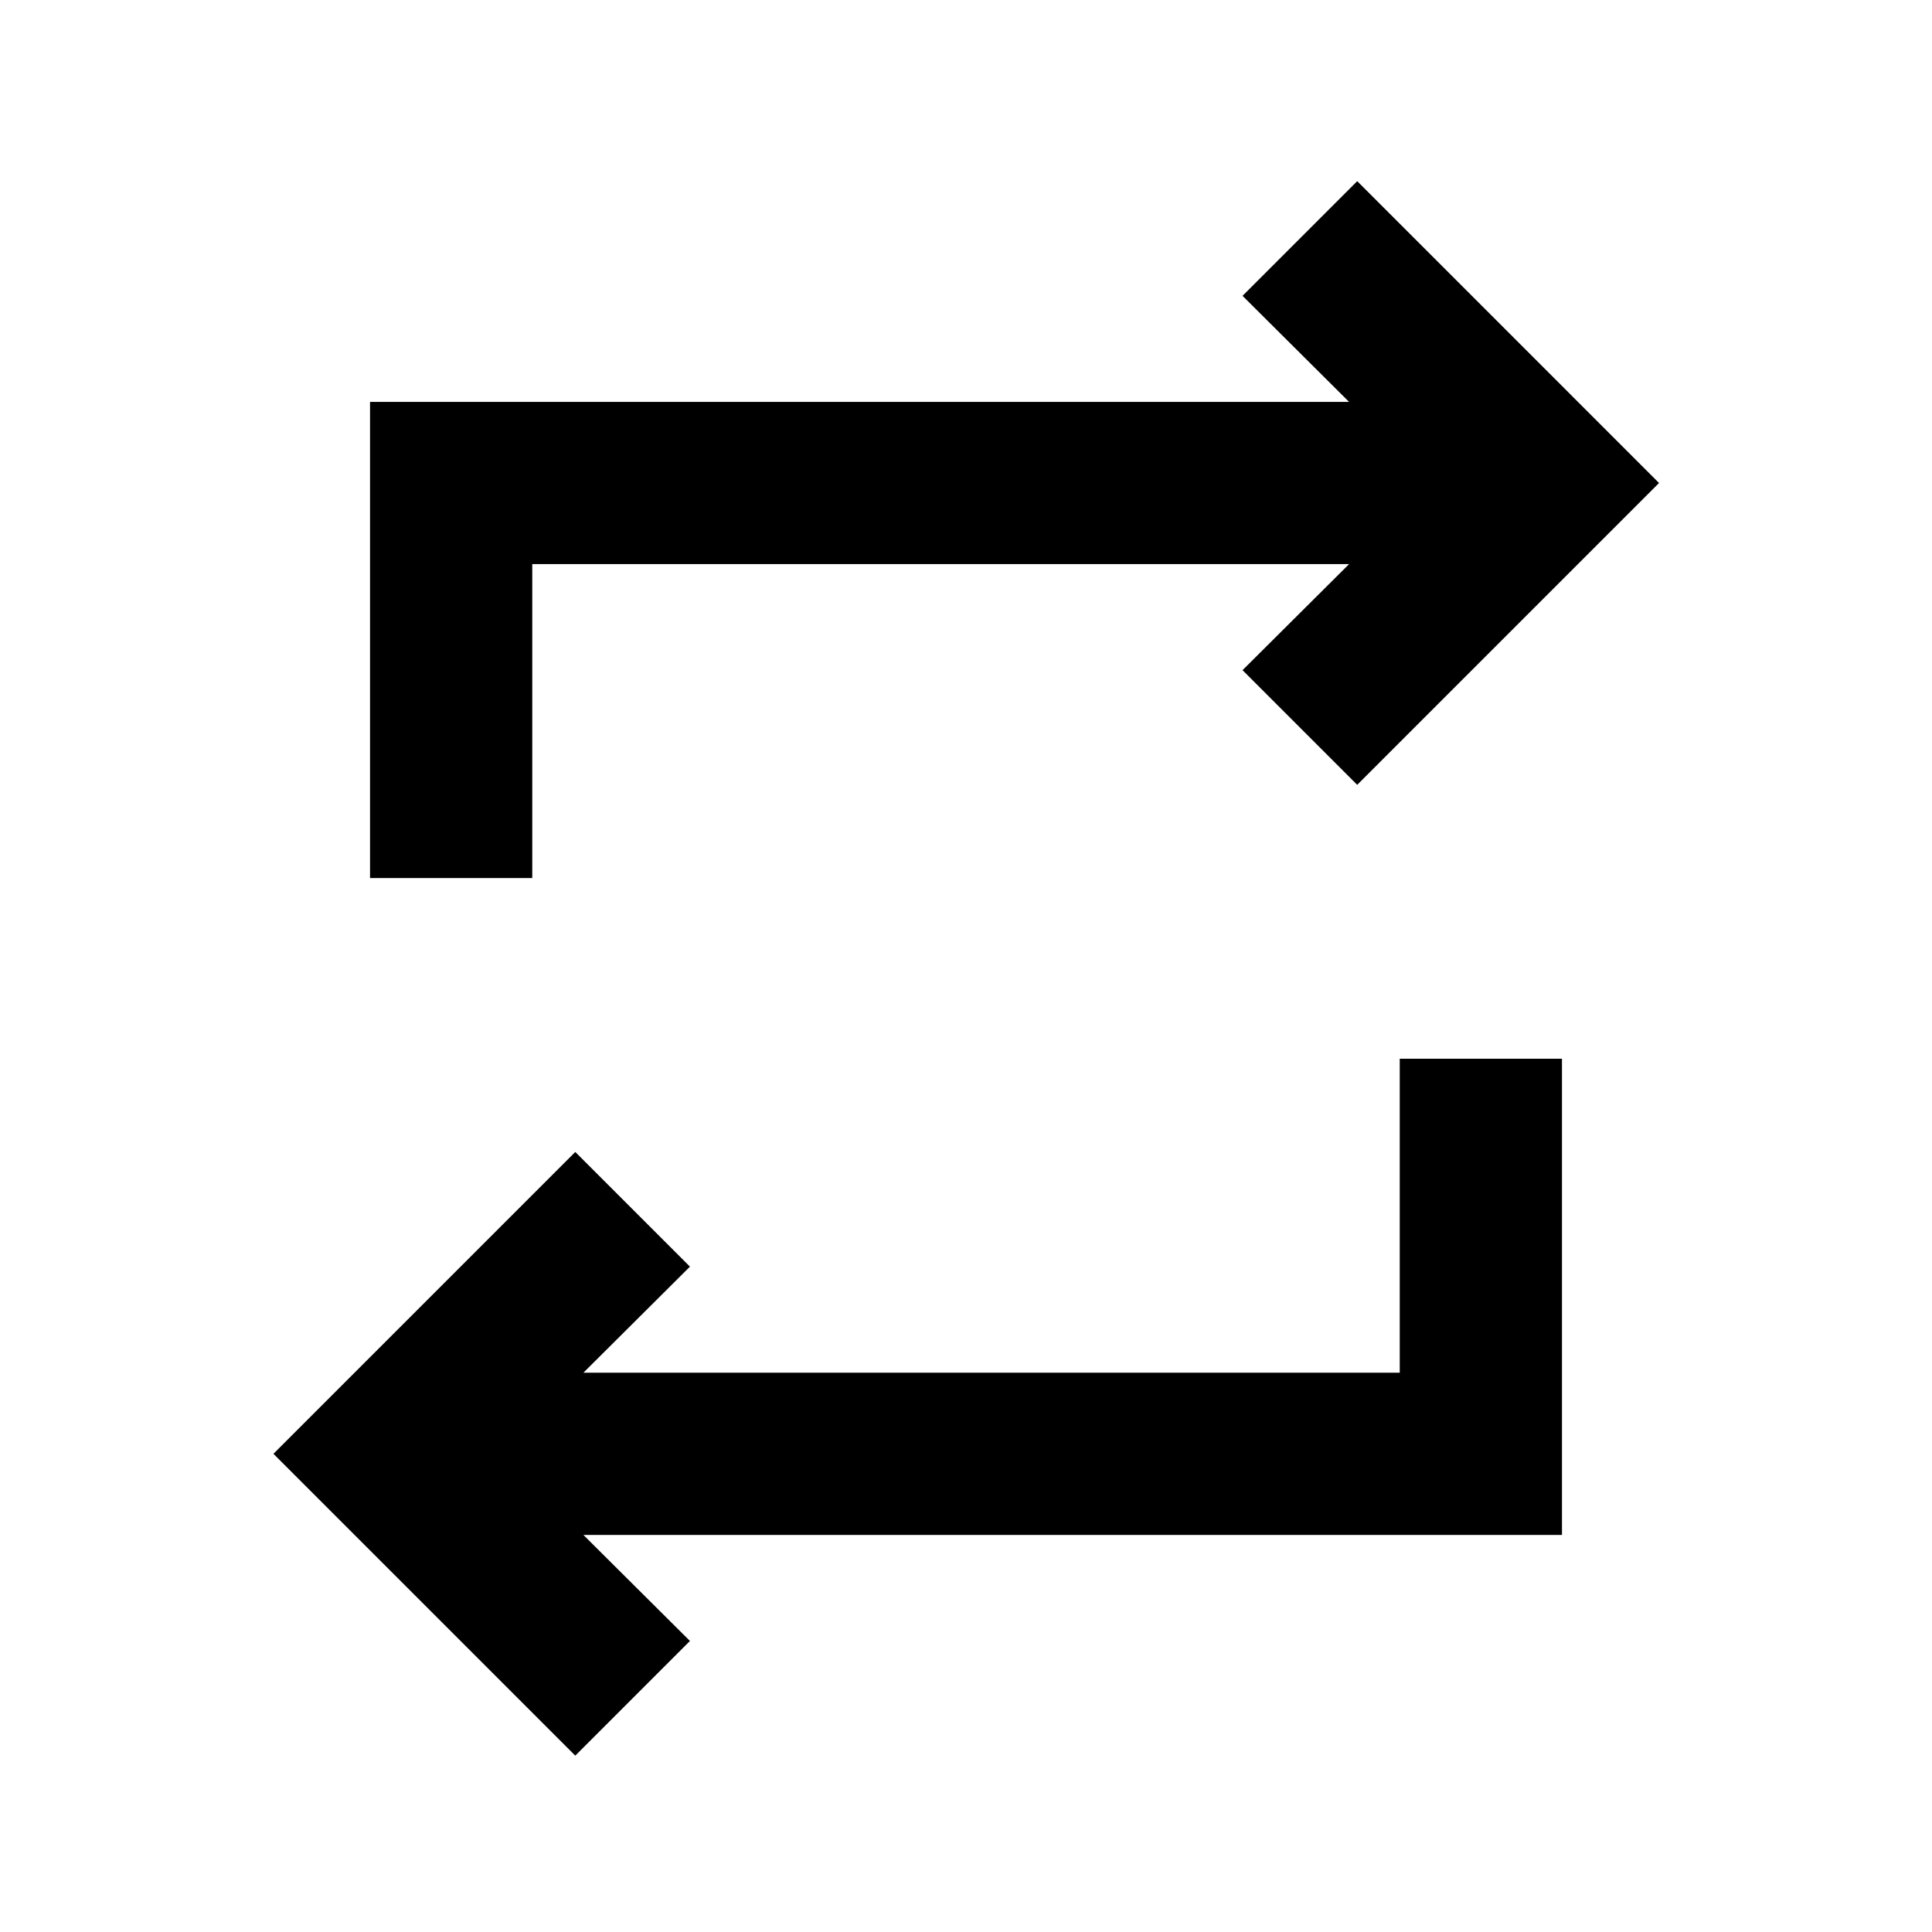 <svg xmlns="http://www.w3.org/2000/svg" height="20" viewBox="0 -960 960 960" width="20"><path d="M285.85-87.63 135.87-237.61l149.98-149.98 56.98 56.98-52.94 52.7h405.63v-156h80.61v236.61H289.89l52.94 52.69-56.98 56.98ZM183.87-523.7v-236.6h486.48L617.41-813l56.98-56.98L824.37-720 674.39-570.02 617.41-627l52.94-52.7H264.48v156h-80.61Z"/></svg>